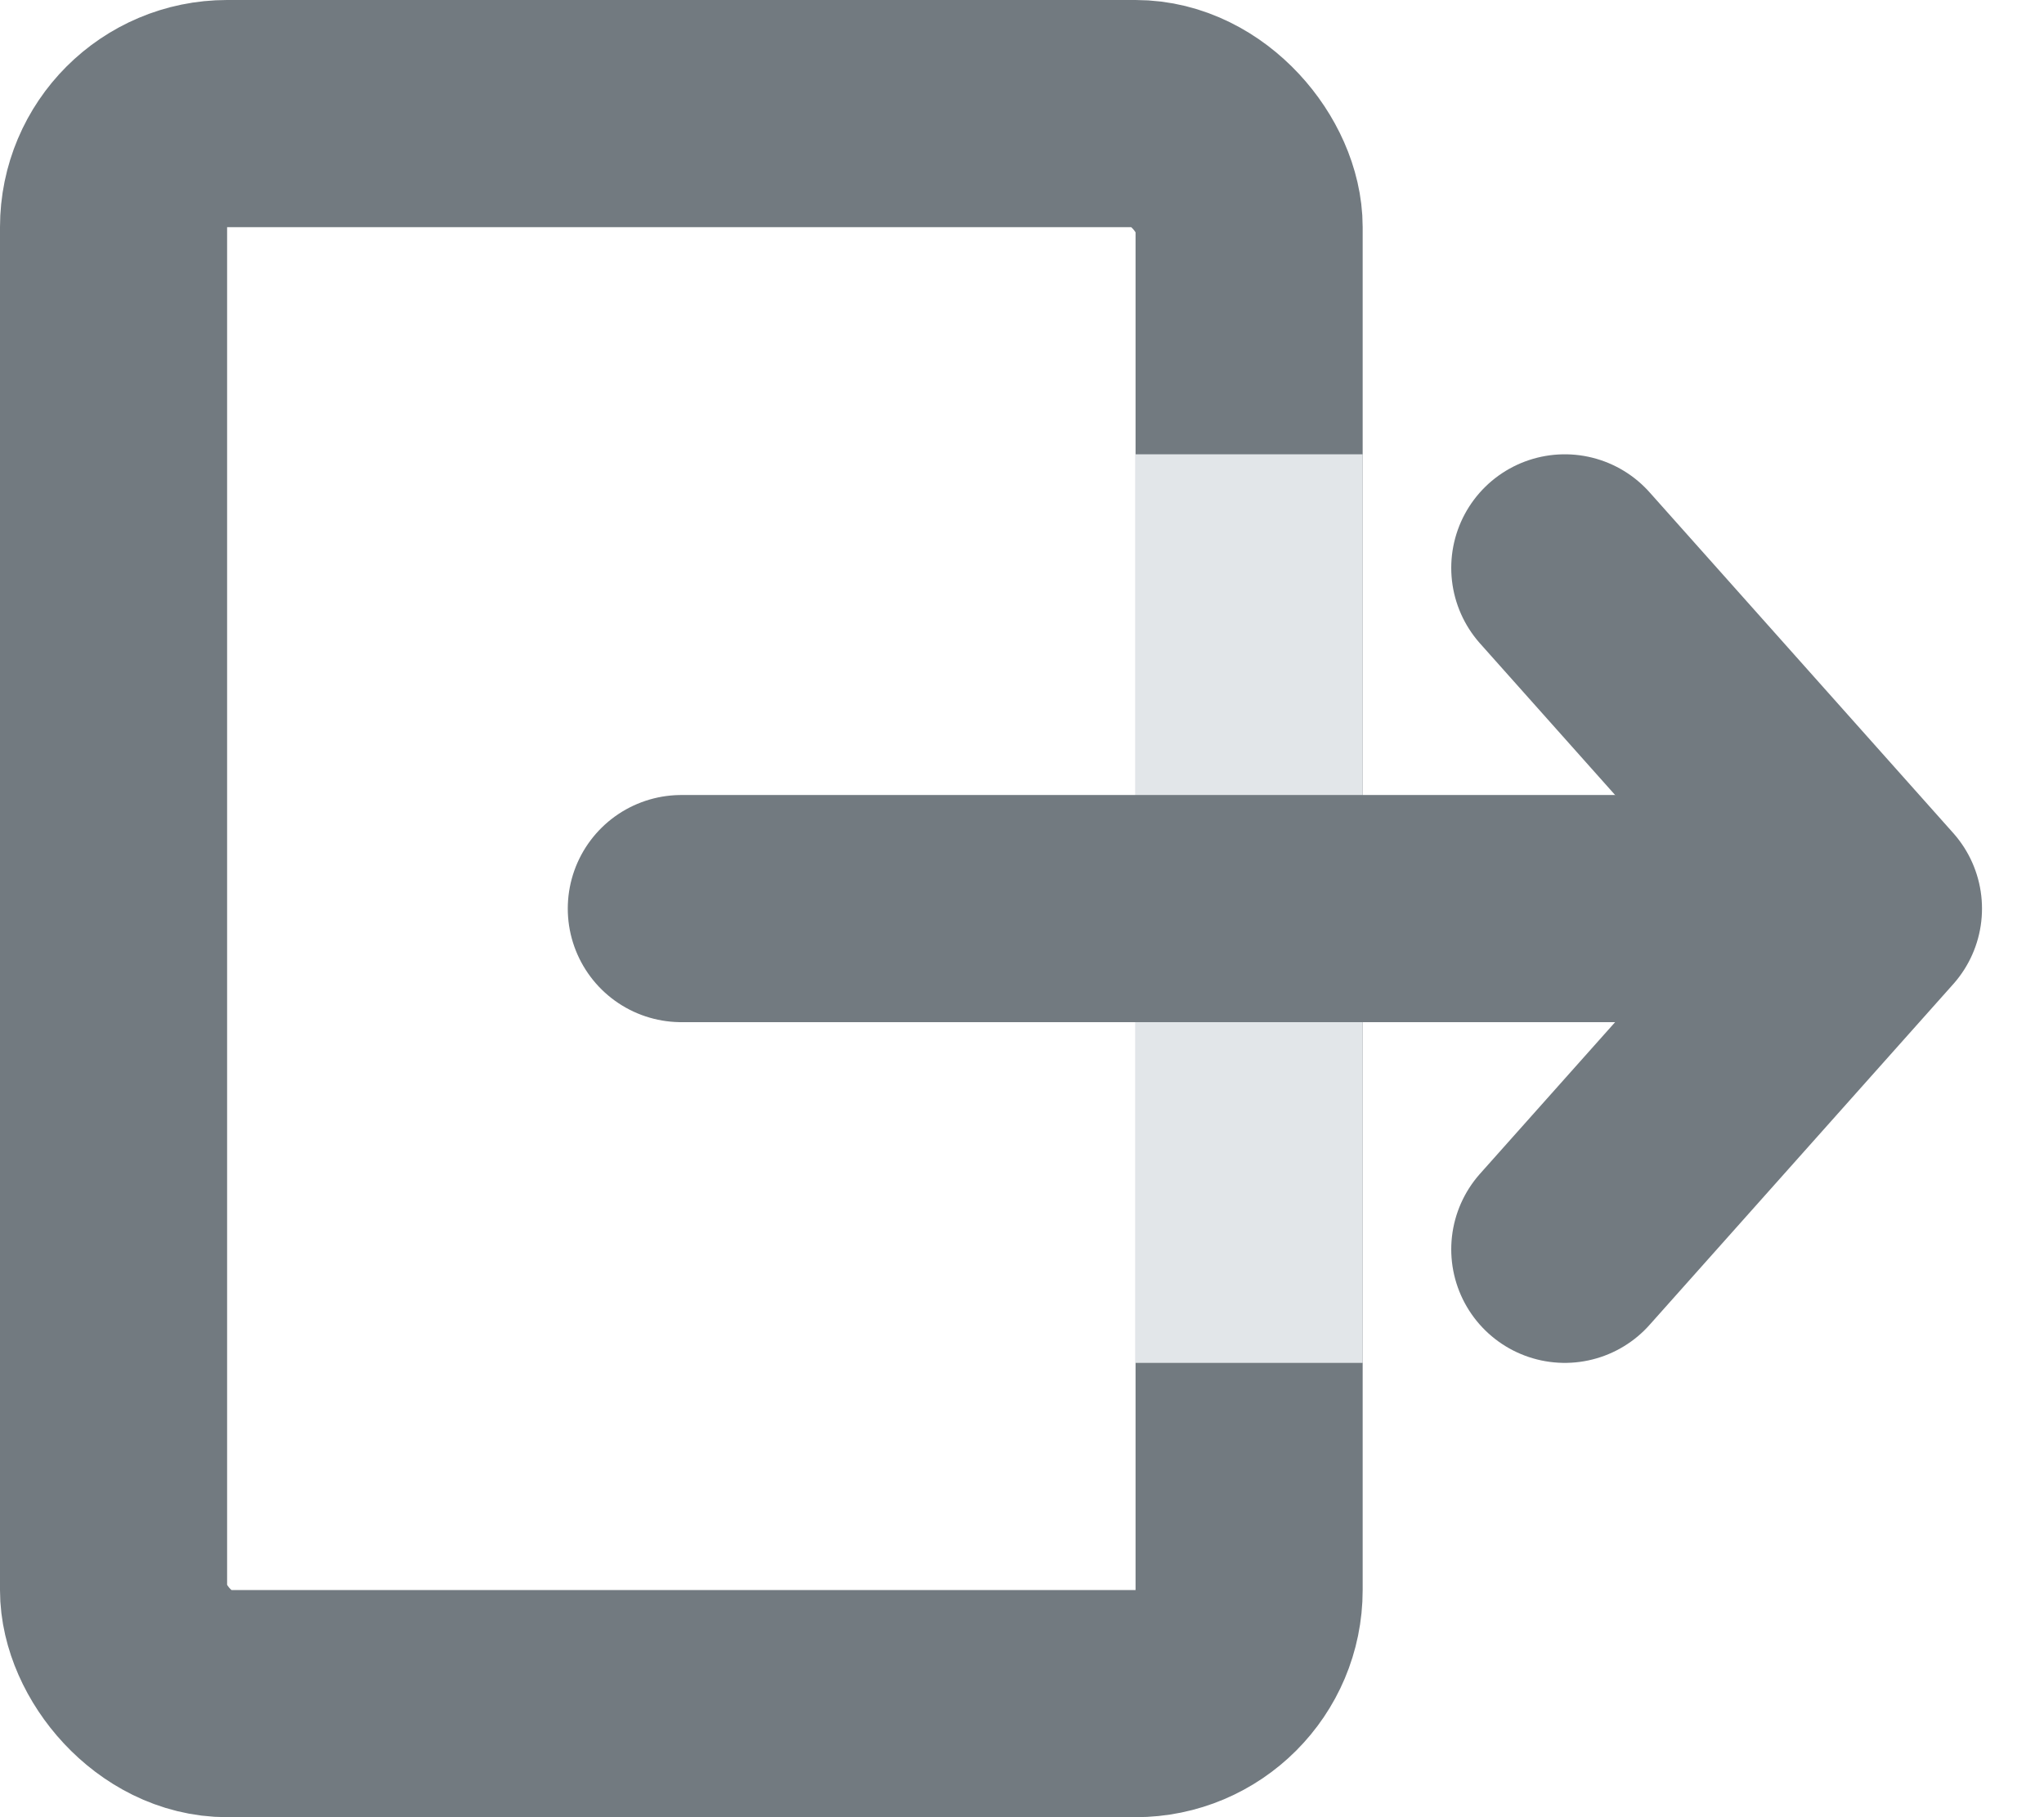 <svg width="18" height="16" viewBox="0 0 18 16" fill="none" xmlns="http://www.w3.org/2000/svg">
<rect x="1" y="1" width="10" height="14" rx="1" stroke="#727A80" stroke-width="2"/>
<rect x="10" y="4" width="2" height="8" fill="#E2E6E9"/>
<path d="M6 8H15.949" stroke="#727A80" stroke-width="2" stroke-miterlimit="10" stroke-linecap="round" stroke-linejoin="round"/>
<path d="M13.78 11L16.454 8L13.78 5" stroke="#727A80" stroke-width="2" stroke-miterlimit="10" stroke-linecap="round" stroke-linejoin="round"/>
</svg>
